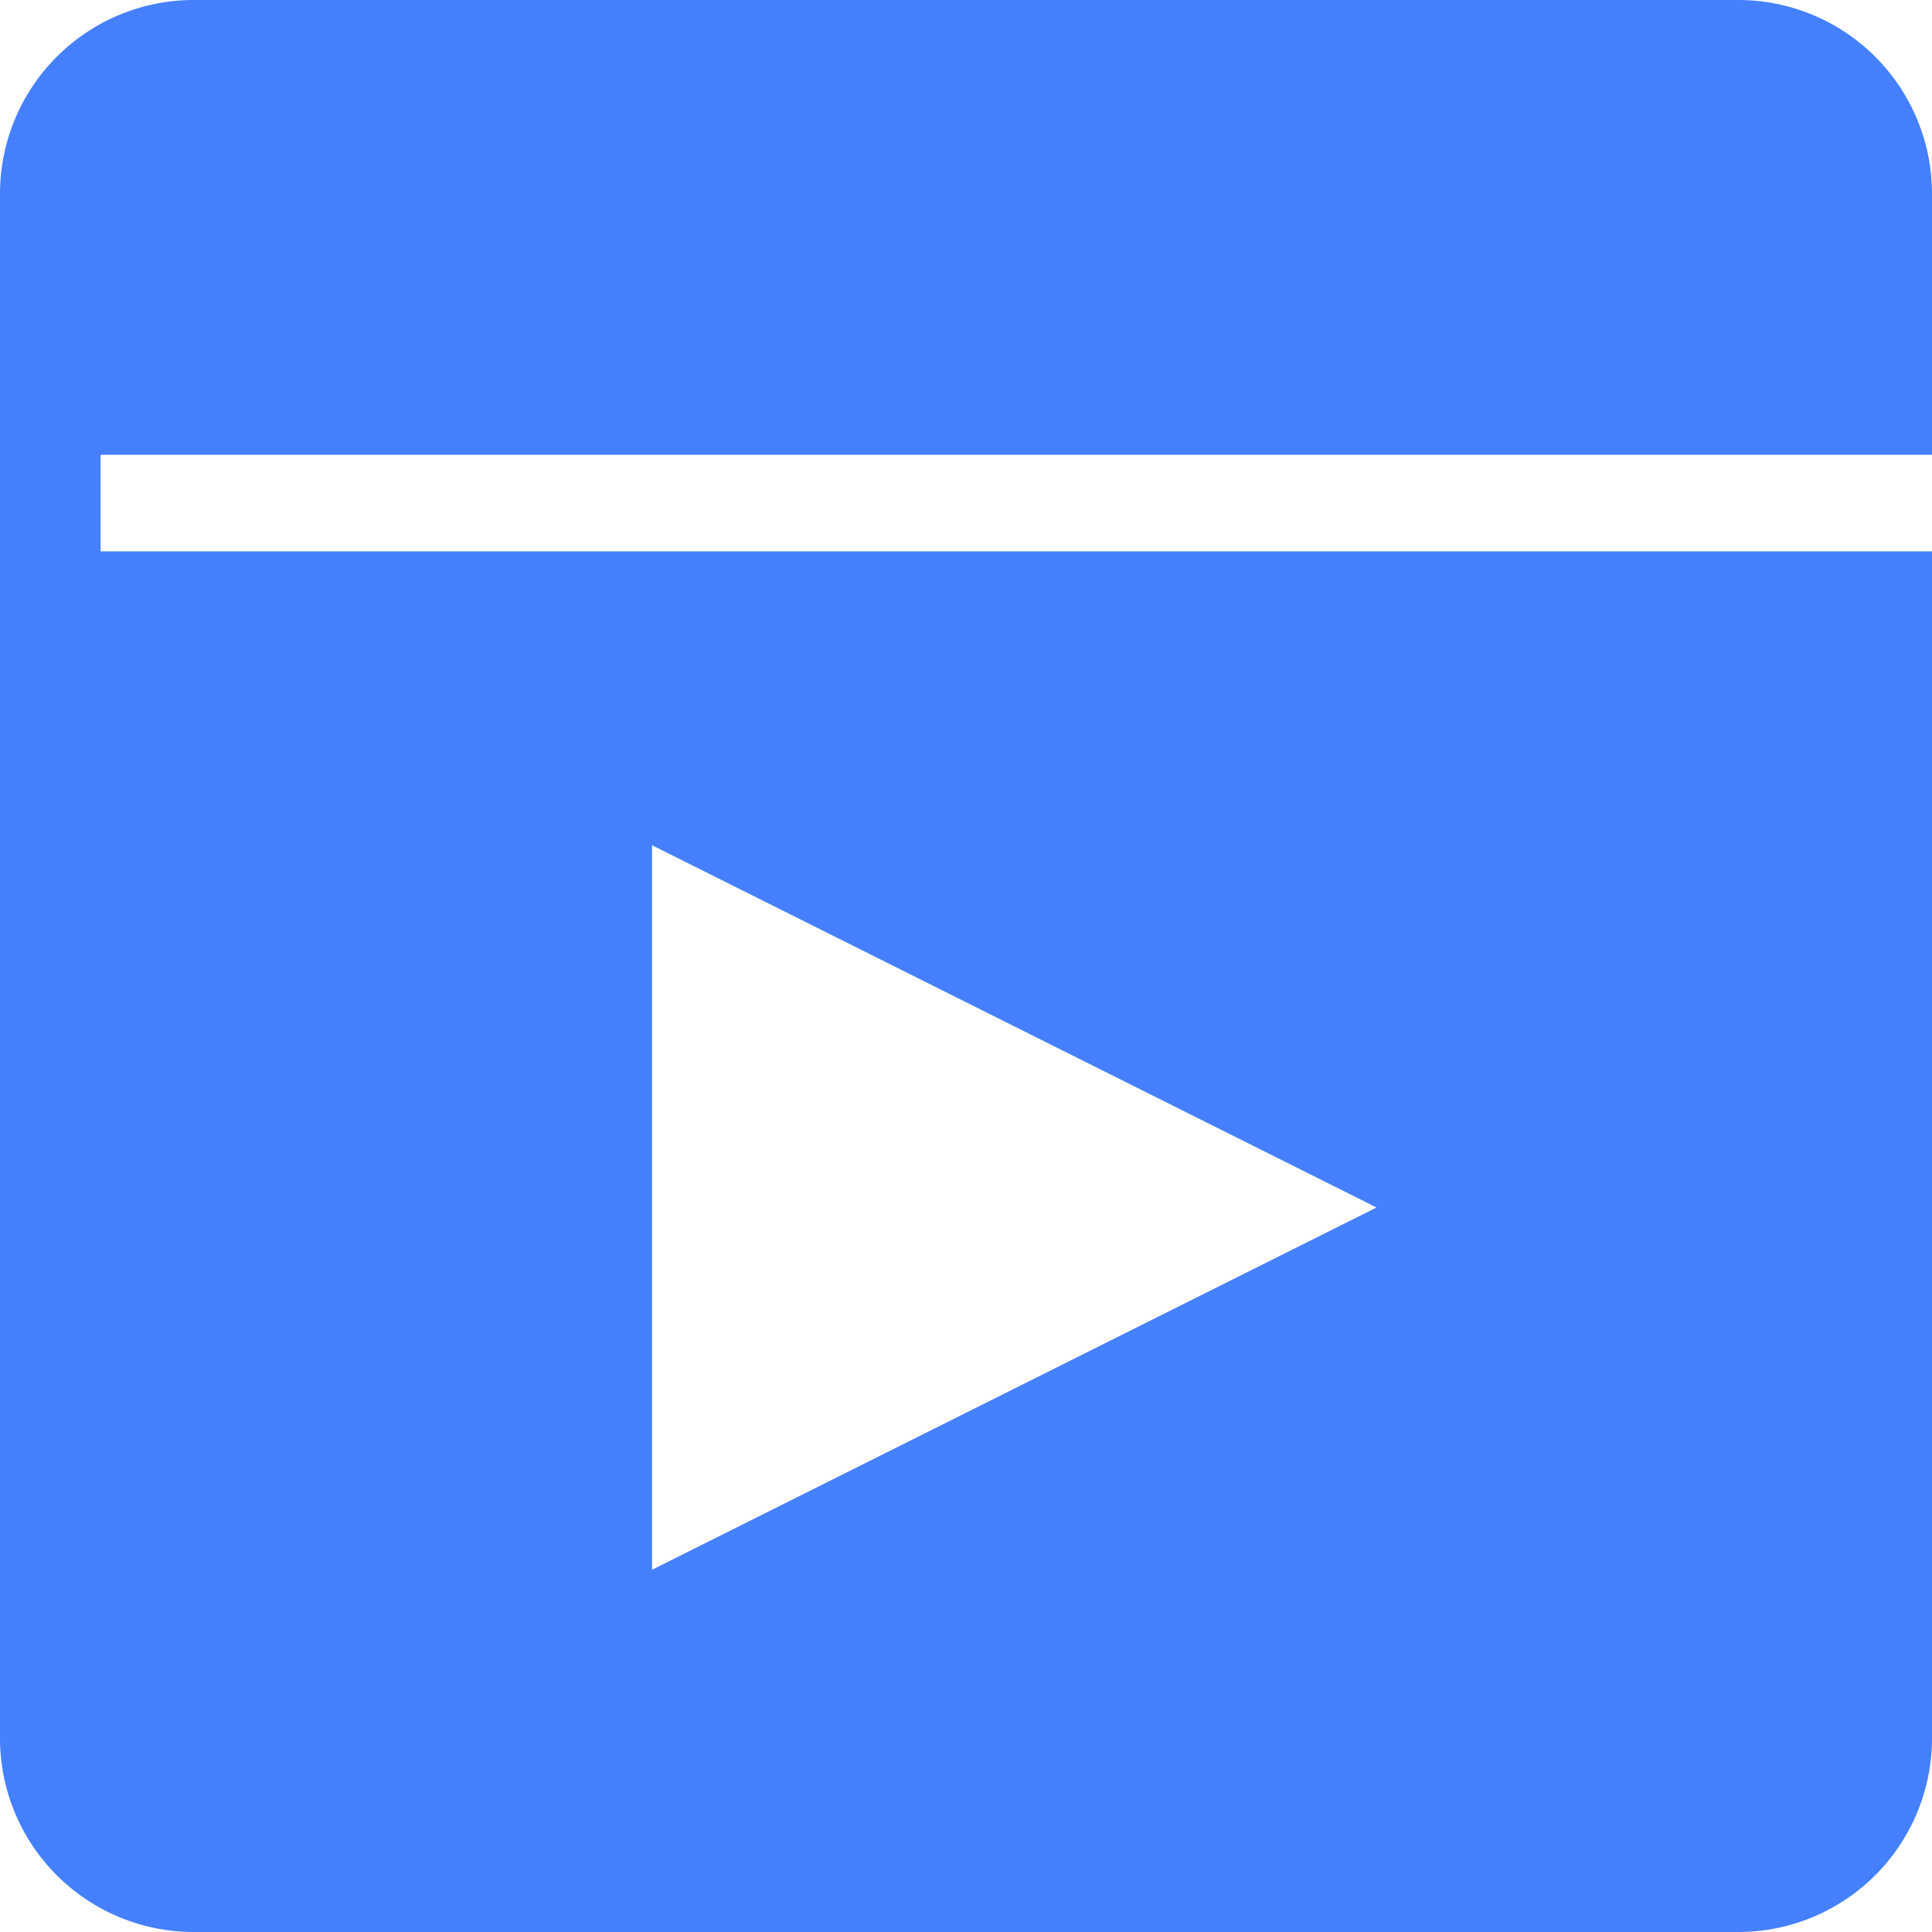 <svg id="animation" xmlns="http://www.w3.org/2000/svg" width="60.659" height="60.659" viewBox="0 0 60.659 60.659">
  <path id="Path_1392" data-name="Path 1392" d="M3.159,17.312V14.279h57.5V6.066A6.084,6.084,0,0,0,54.593,0H6.066A6.084,6.084,0,0,0,0,6.066V54.593a6.084,6.084,0,0,0,6.066,6.066H54.593a6.084,6.084,0,0,0,6.066-6.066V17.312ZM20.472,49.286V26.538L43.22,37.912Z" fill="#4480ff"/>
</svg>
